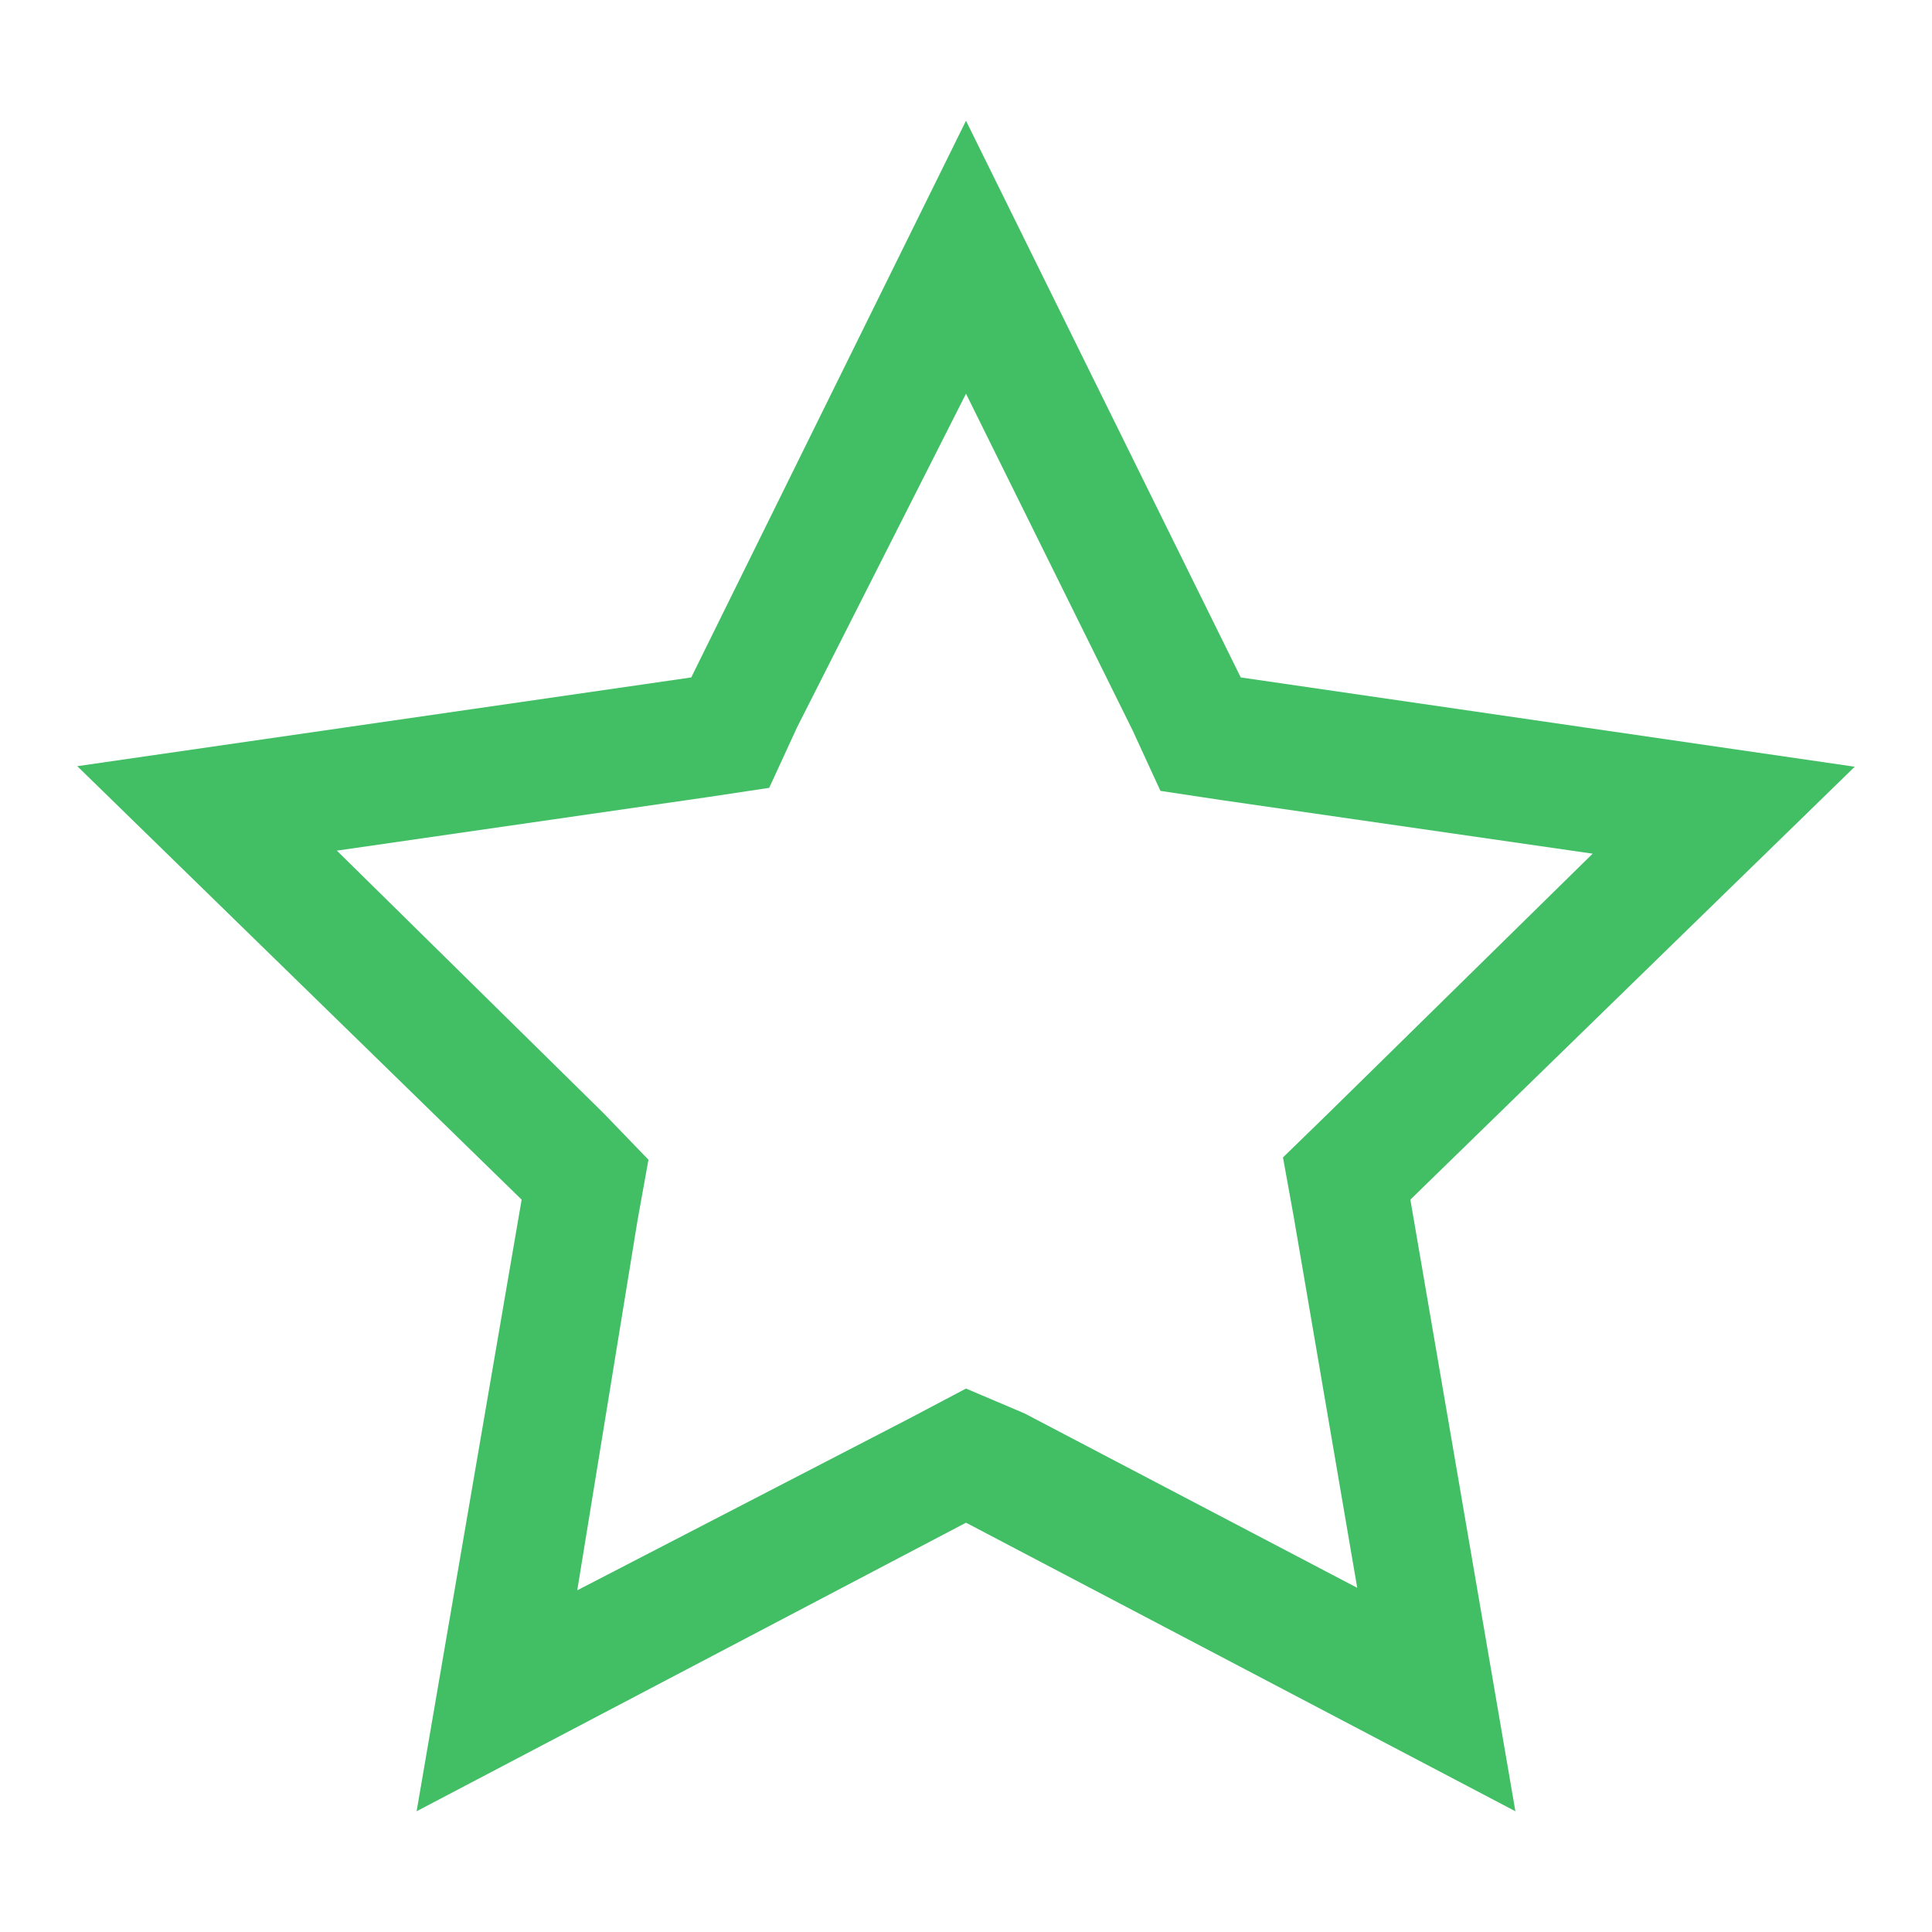 <svg width="14" height="14" viewBox="0 0 14 14" fill="none" xmlns="http://www.w3.org/2000/svg">
<g clip-path="url(#clip0_7_3852)">
<path d="M7 2.853L8.208 5.294L8.409 5.731L8.846 5.797L11.541 6.186L9.625 8.068L9.297 8.387L9.376 8.824L9.835 11.506L7.424 10.242L7 10.062L6.593 10.277L4.183 11.524L4.62 8.842L4.699 8.404L4.375 8.068L2.441 6.164L5.136 5.775L5.574 5.709L5.775 5.272L7 2.853ZM7 0.875L5.009 4.909L0.56 5.552L3.78 8.693L3.019 13.125L7 11.034L10.981 13.125L10.22 8.693L13.44 5.556L8.991 4.909L7 0.875Z" fill="#42BE65"/>
</g>
<defs>
<clipPath id="clip0_7_3852">
<rect width="14" height="14" fill="white"/>
</clipPath>
</defs>
</svg>
